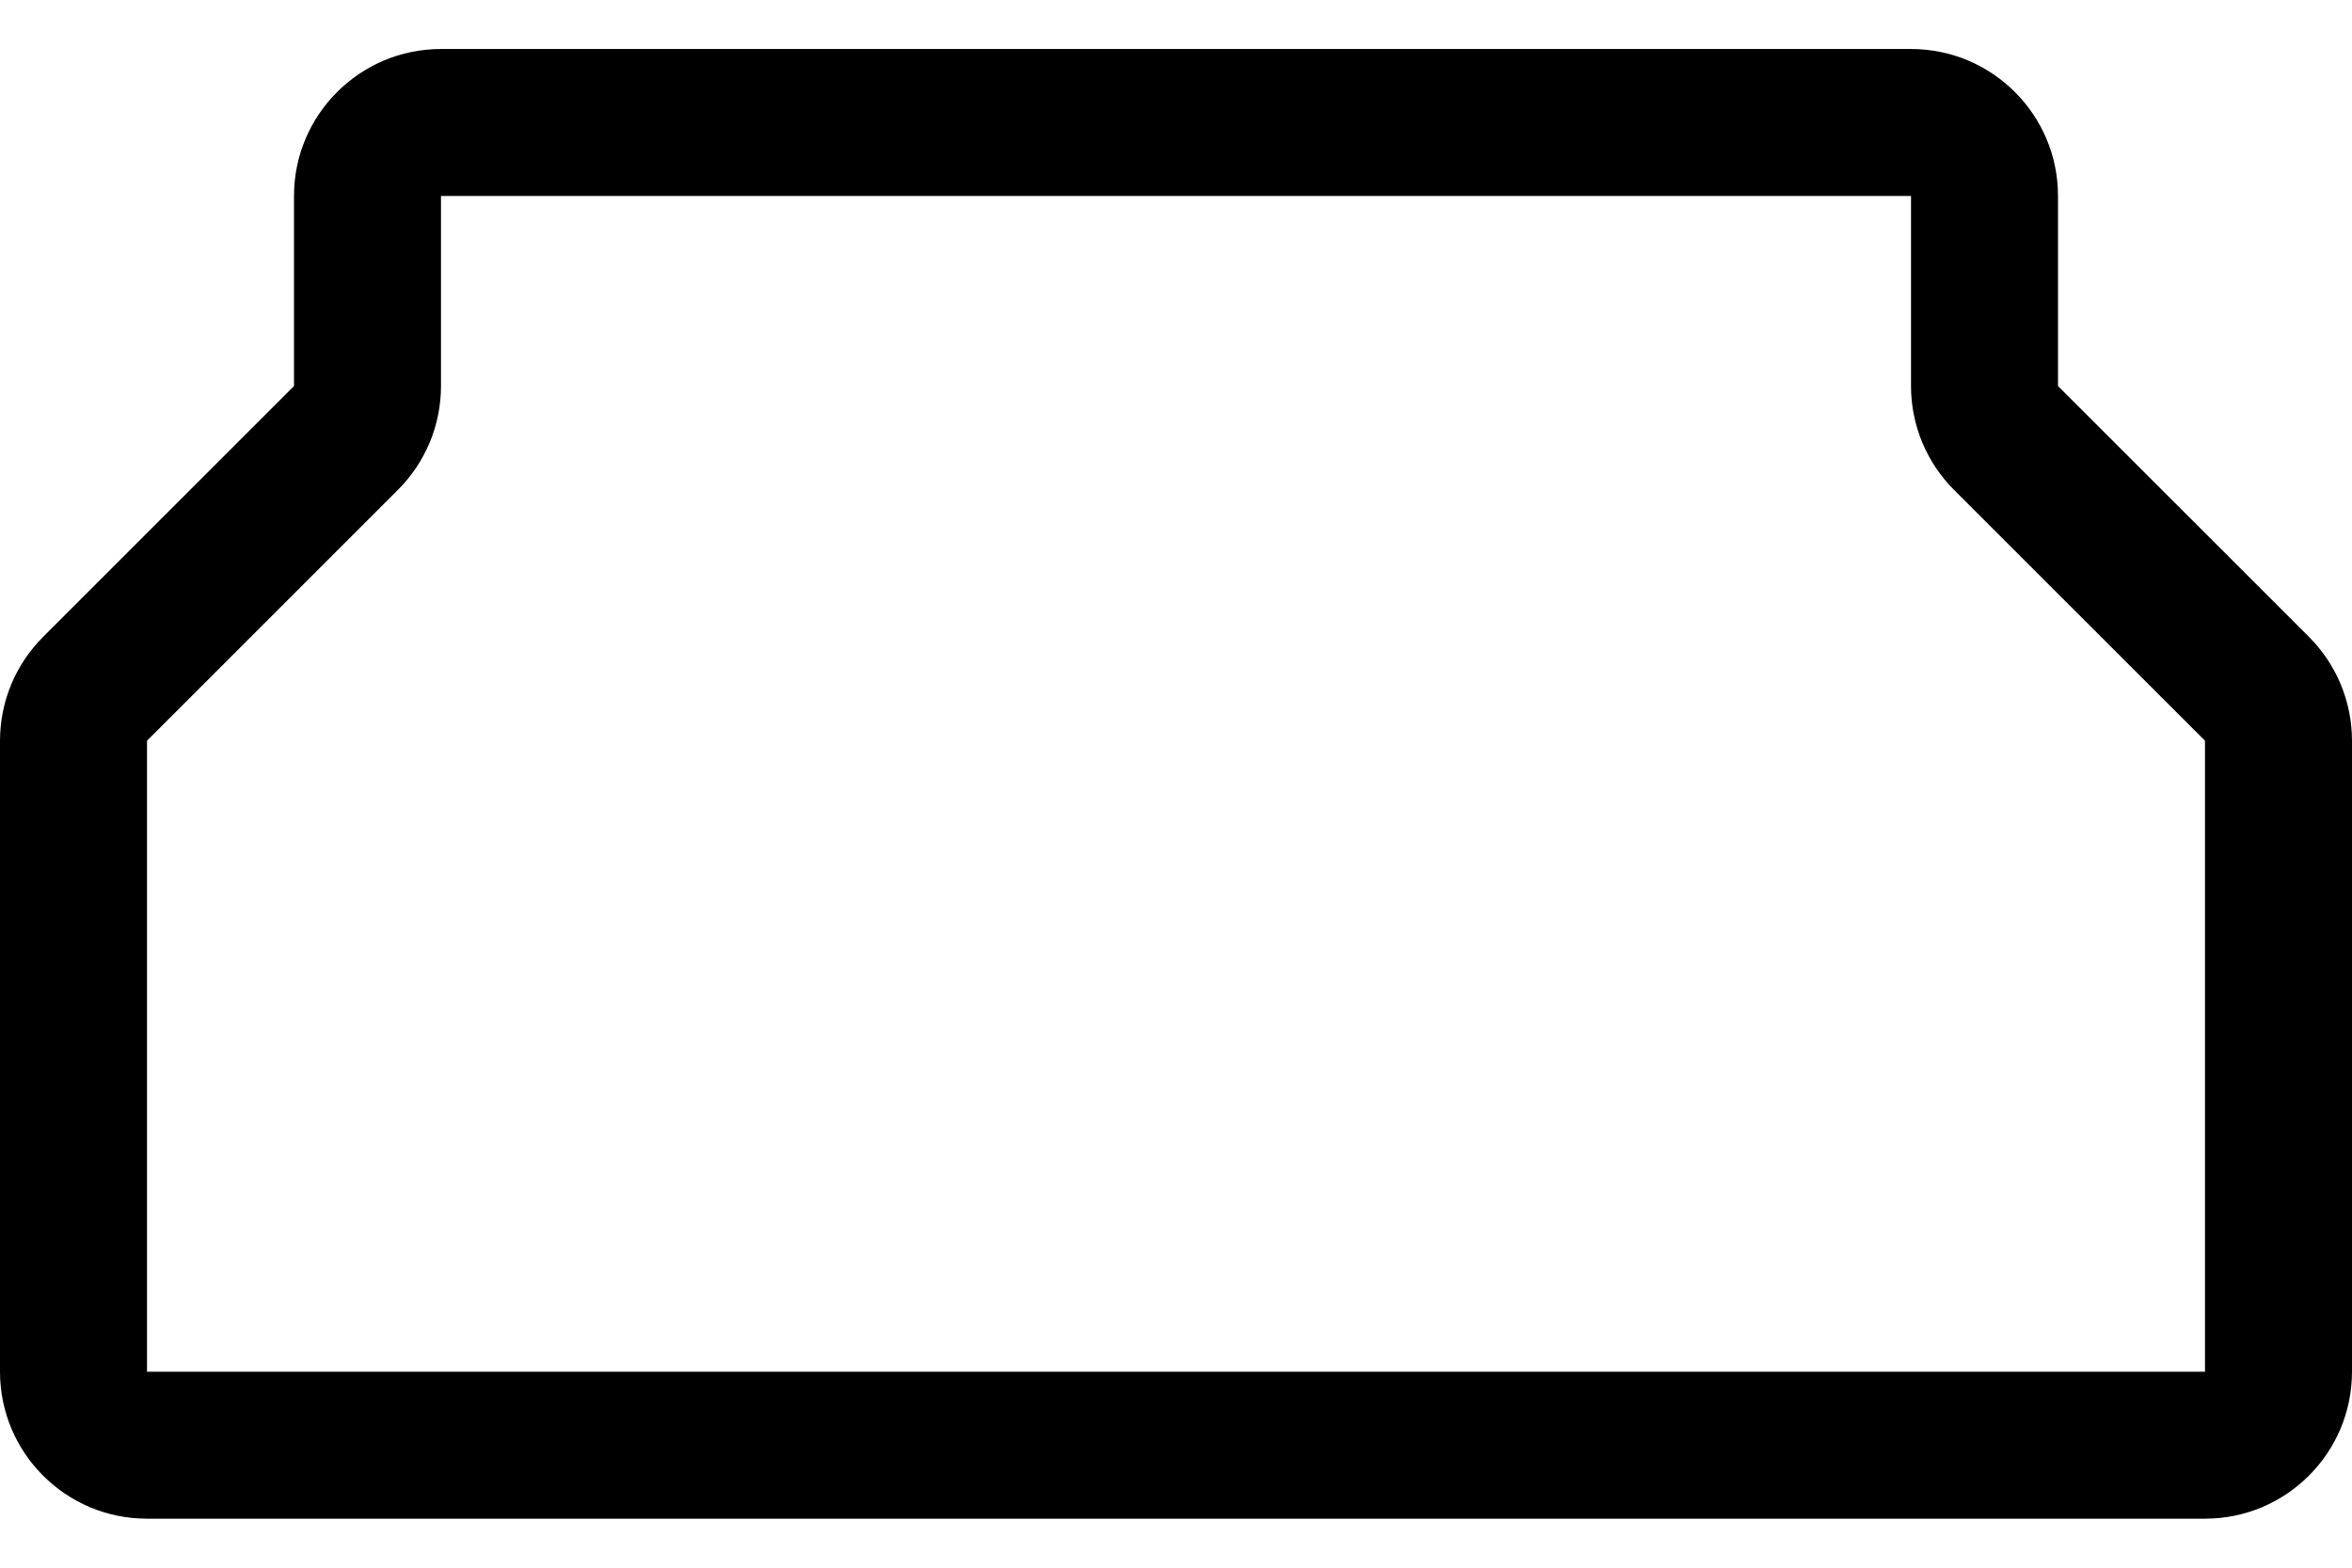 ﻿<?xml version="1.0" encoding="utf-8"?>
<svg version="1.1" xmlns:xlink="http://www.w3.org/1999/xlink" width="24px" height="16px" xmlns="http://www.w3.org/2000/svg">
  <defs>
    <pattern id="BGPattern" patternUnits="userSpaceOnUse" alignment="0 0" imageRepeat="None" />
    <mask fill="white" id="Clip6512">
      <path d="M 19.5 0.5  L 4.5 0.5  C 3.672 0.5  3 1.172  3 2  L 3 3.94  L 0.44 6.5  C 0.158 6.781  8.495610824280624E-05 7.163  0 7.56  L 0 14  C 0 14.828  0.672 15.5  1.5 15.5  L 22.5 15.5  C 23.328 15.5  24 14.828  24 14  L 24 7.56  C 24 7.163  23.842 6.781  23.561 6.5  L 21 3.94  L 21 2  C 21 1.172  20.328 0.5  19.5 0.5  Z M 4.5 3.94  L 4.5 2  L 19.5 2  L 19.5 3.94  C 19.5 4.337  19.658 4.719  19.939 5  L 22.5 7.56  L 22.5 14  L 1.5 14  L 1.5 7.56  L 4.06 5  C 4.342 4.719  4.5 4.337  4.5 3.94  Z " fill-rule="evenodd" />
    </mask>
  </defs>
  <g>
    <path d="M 19.5 0.5  L 4.5 0.5  C 3.672 0.5  3 1.172  3 2  L 3 3.94  L 0.44 6.5  C 0.158 6.781  8.495610824280624E-05 7.163  0 7.56  L 0 14  C 0 14.828  0.672 15.5  1.5 15.5  L 22.5 15.5  C 23.328 15.5  24 14.828  24 14  L 24 7.56  C 24 7.163  23.842 6.781  23.561 6.5  L 21 3.94  L 21 2  C 21 1.172  20.328 0.5  19.5 0.5  Z M 4.5 3.94  L 4.5 2  L 19.5 2  L 19.5 3.94  C 19.5 4.337  19.658 4.719  19.939 5  L 22.5 7.56  L 22.5 14  L 1.5 14  L 1.5 7.56  L 4.06 5  C 4.342 4.719  4.5 4.337  4.5 3.94  Z " fill-rule="nonzero" fill="rgba(0, 0, 0, 1)" stroke="none" class="fill" />
    <path d="M 19.5 0.5  L 4.5 0.5  C 3.672 0.5  3 1.172  3 2  L 3 3.94  L 0.44 6.5  C 0.158 6.781  8.495610824280624E-05 7.163  0 7.56  L 0 14  C 0 14.828  0.672 15.5  1.5 15.5  L 22.5 15.5  C 23.328 15.5  24 14.828  24 14  L 24 7.56  C 24 7.163  23.842 6.781  23.561 6.5  L 21 3.94  L 21 2  C 21 1.172  20.328 0.5  19.5 0.5  Z " stroke-width="0" stroke-dasharray="0" stroke="rgba(255, 255, 255, 0)" fill="none" class="stroke" mask="url(#Clip6512)" />
    <path d="M 4.5 3.94  L 4.5 2  L 19.5 2  L 19.5 3.94  C 19.5 4.337  19.658 4.719  19.939 5  L 22.5 7.56  L 22.5 14  L 1.5 14  L 1.5 7.56  L 4.06 5  C 4.342 4.719  4.5 4.337  4.5 3.94  Z " stroke-width="0" stroke-dasharray="0" stroke="rgba(255, 255, 255, 0)" fill="none" class="stroke" mask="url(#Clip6512)" />
  </g>
</svg>